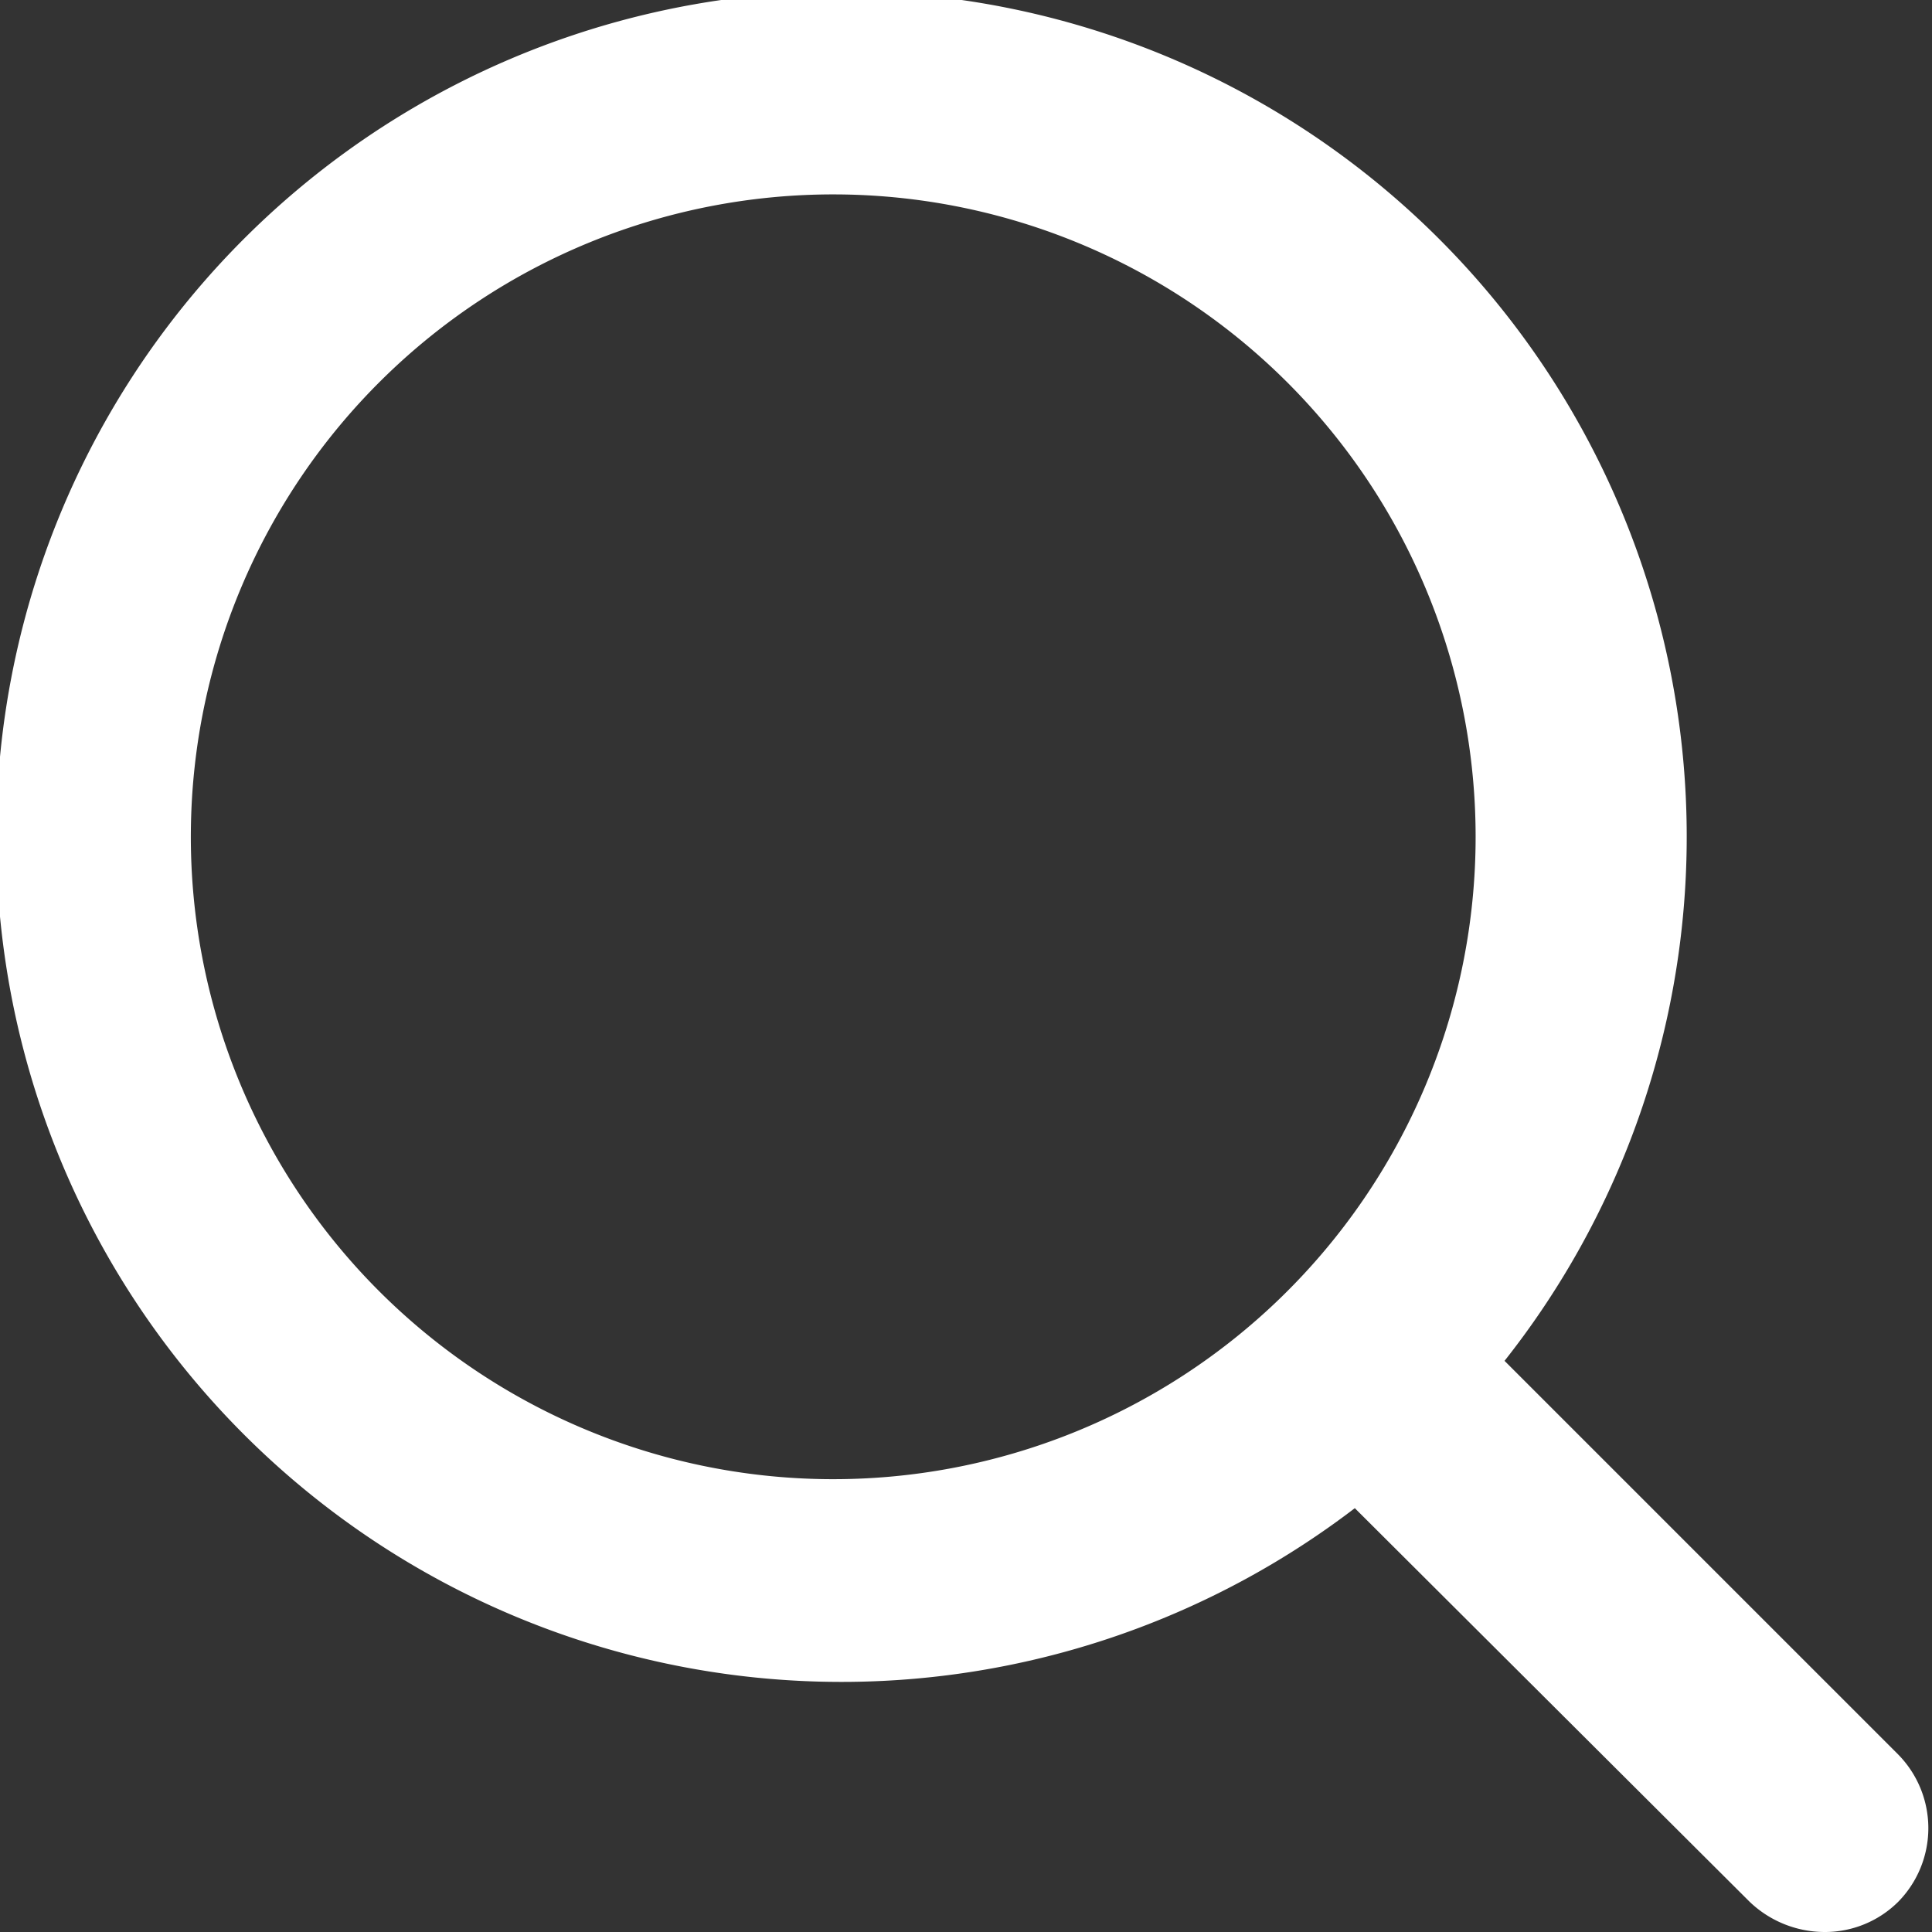 <svg id="Meedok-Doctores" xmlns="http://www.w3.org/2000/svg" viewBox="0 0 16 16"><rect x="0" y="0" width="16" height="16" fill="#333333" stroke="none"/><defs><style>.cls-1{fill:#fff;}</style></defs><g id="Group_3" data-name="Group 3"><g id="Group_3-2" data-name="Group 3-2"><path id="Fill_1" data-name="Fill 1" class="cls-1" d="M15.11,16a.9.9,0,0,1-.62-.25l-3.27-3.26a7,7,0,1,1,1.24-1.22l3.26,3.26a.87.87,0,0,1,0,1.22A.86.86,0,0,1,15.11,16ZM6.92,1.61A5.32,5.32,0,1,0,12.22,7v0A5.32,5.32,0,0,0,6.92,1.61Z"/></g></g></svg>